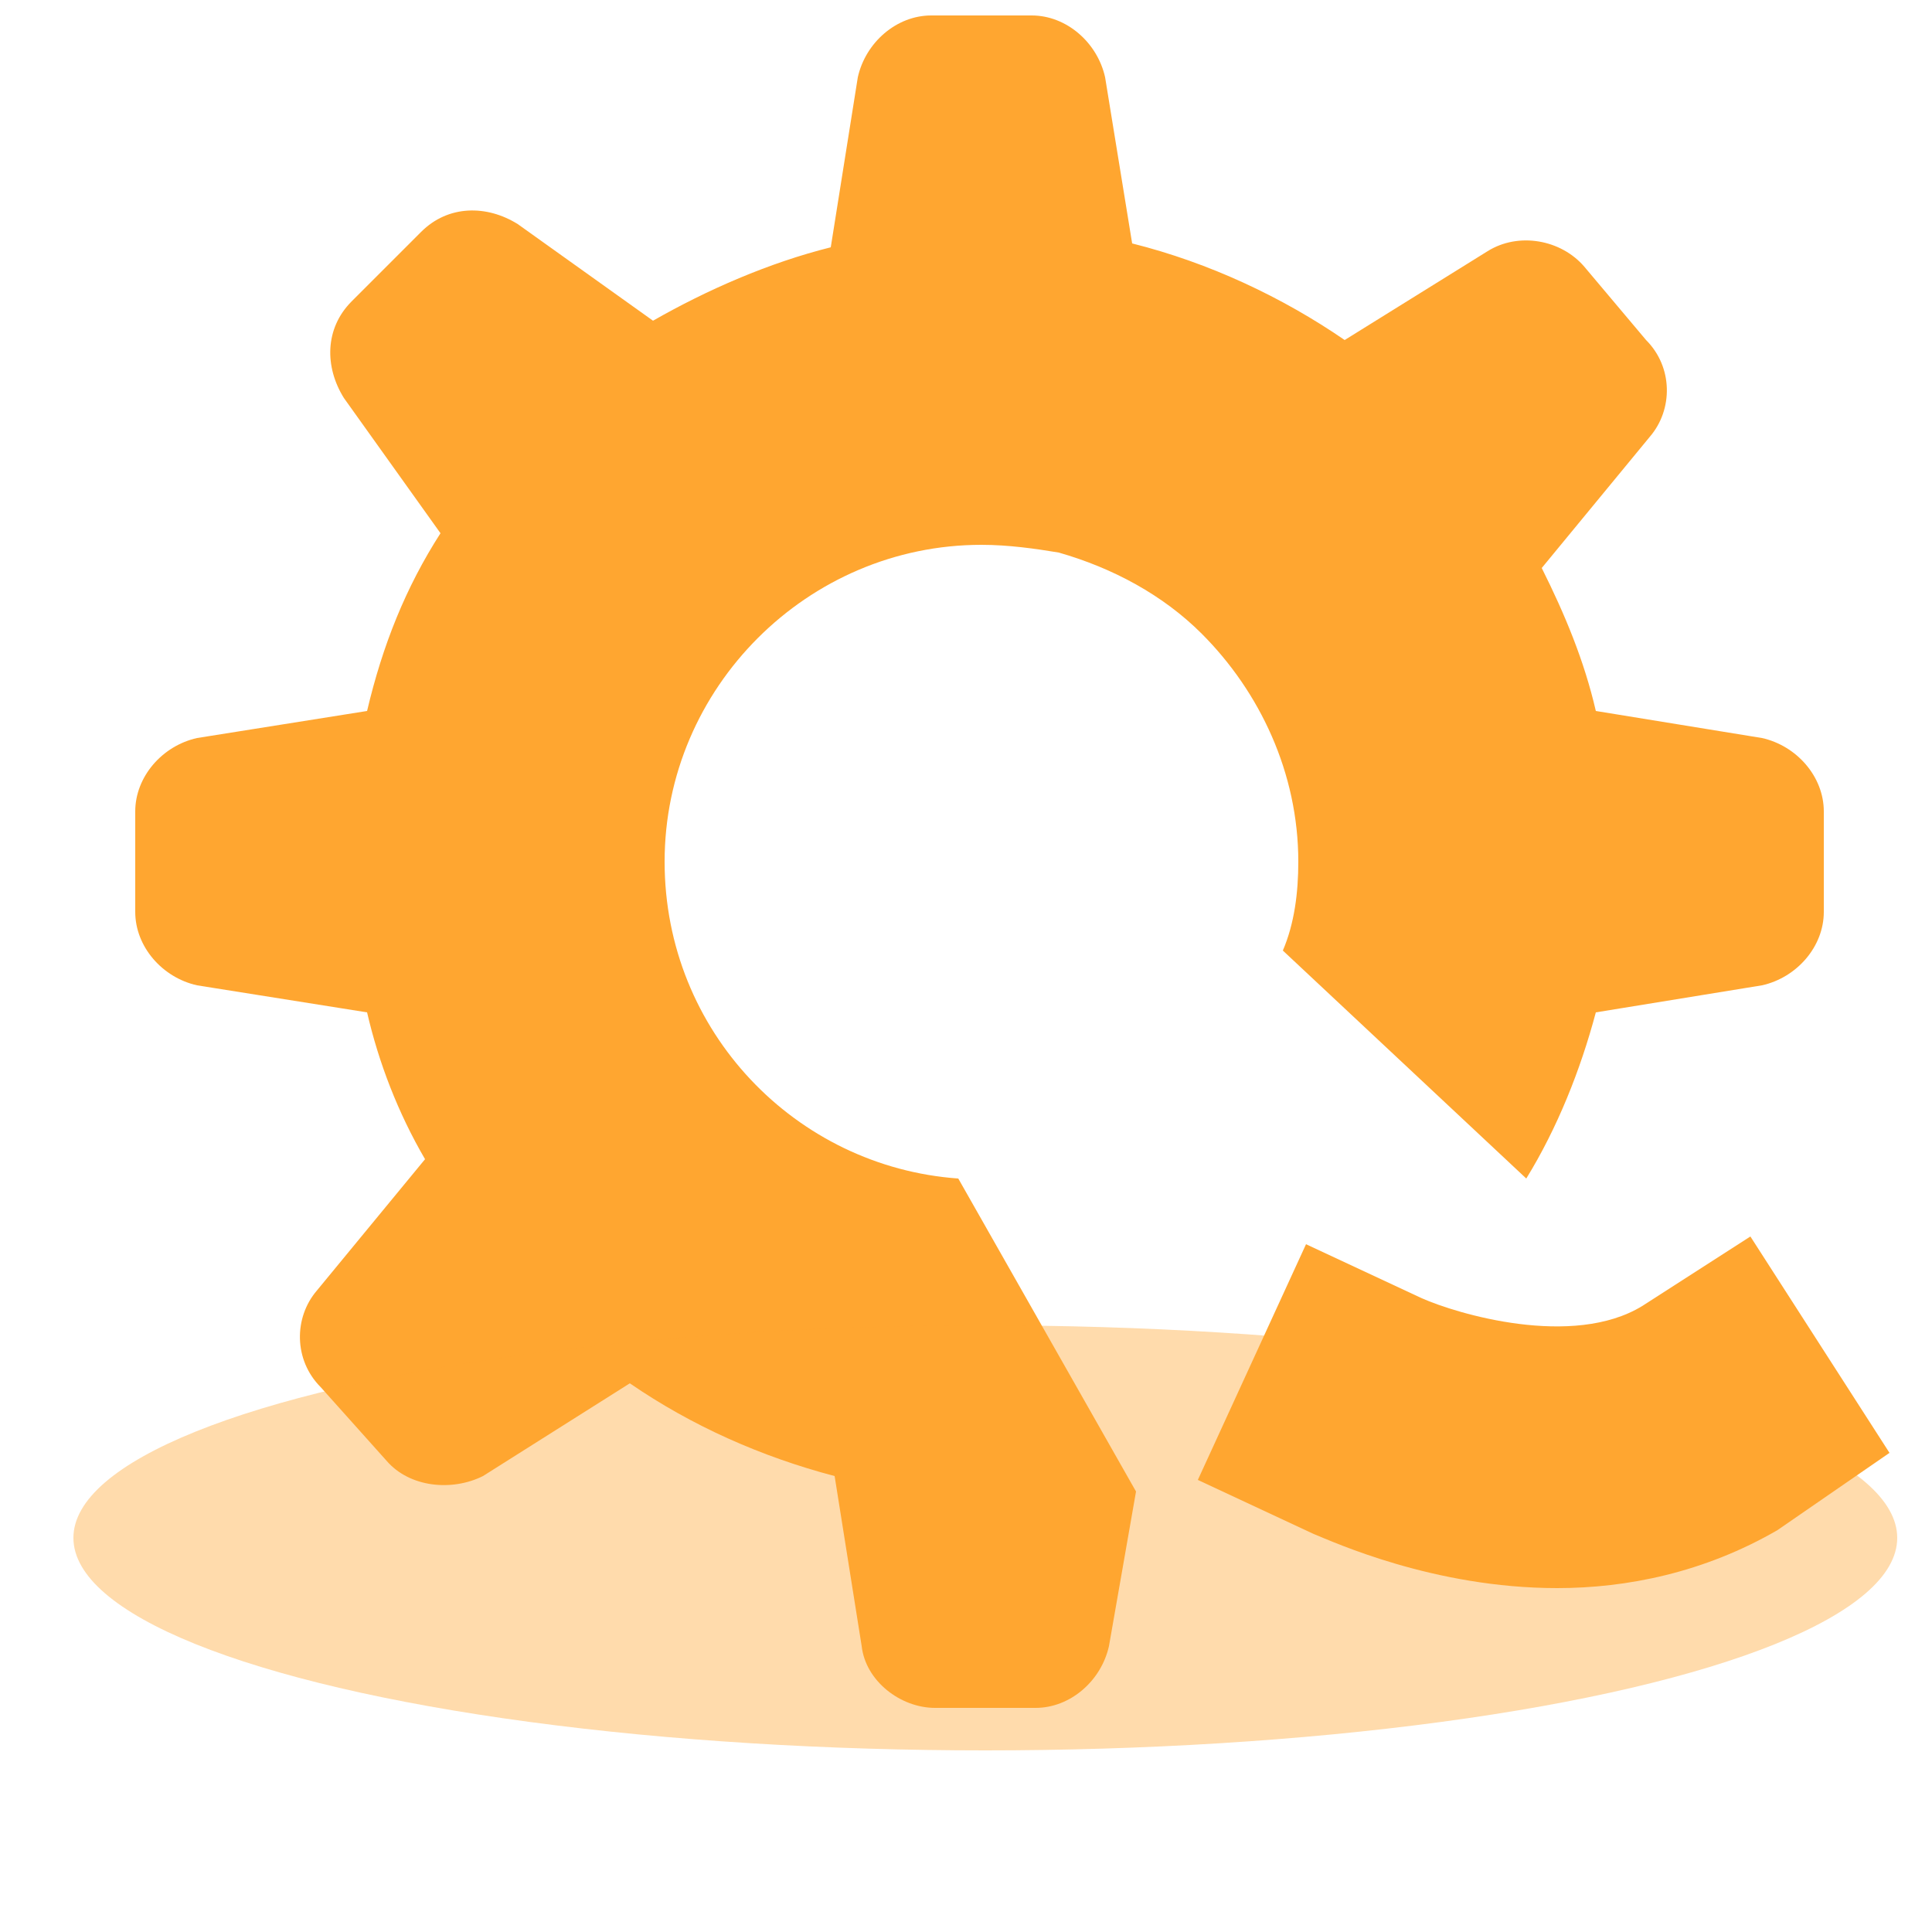 <?xml version="1.0" encoding="utf-8"?>
<!-- Generator: Adobe Illustrator 22.1.0, SVG Export Plug-In . SVG Version: 6.00 Build 0)  -->
<svg version="1.1" id="Layer_1" xmlns="http://www.w3.org/2000/svg" xmlns:xlink="http://www.w3.org/1999/xlink" x="0px" y="0px"
	 viewBox="0 0 50 50" style="enable-background:new 0 0 50 50;" xml:space="preserve">
<style type="text/css">
	.st0{fill:#FFA630;}
	.st1{opacity:0.4;fill:#FFA630;}
</style>
<path class="st0" d="M24.8,30.5c-4.2-0.3-7.6-3.8-7.6-8.2c0-4.5,3.7-8.2,8.2-8.2c0.7,0,1.4,0.1,2,0.2c1.4,0.4,2.7,1.1,3.7,2.1
	c1.5,1.5,2.5,3.6,2.5,5.9c0,0.8-0.1,1.6-0.4,2.3l6.3,5.9c0.8-1.3,1.4-2.8,1.8-4.3l4.3-0.7c0.9-0.2,1.6-1,1.6-1.9V21
	c0-0.9-0.7-1.7-1.6-1.9l-4.3-0.7c-0.3-1.3-0.8-2.5-1.4-3.7l2.8-3.4c0.6-0.7,0.6-1.8-0.1-2.5L41,6.9c-0.6-0.7-1.7-0.9-2.5-0.4
	l-3.7,2.3c-1.6-1.1-3.5-2-5.5-2.5L28.6,2c-0.2-0.9-1-1.6-1.9-1.6h-2.6c-0.9,0-1.7,0.7-1.9,1.6l-0.7,4.4c-1.6,0.4-3.2,1.1-4.6,1.9
	l-3.5-2.5c-0.8-0.5-1.8-0.5-2.5,0.2L9.1,7.8c-0.7,0.7-0.7,1.7-0.2,2.5l2.5,3.5c-0.9,1.4-1.5,2.9-1.9,4.6l-4.4,0.7
	c-0.9,0.2-1.6,1-1.6,1.9v2.6c0,0.9,0.7,1.7,1.6,1.9l4.4,0.7c0.3,1.3,0.8,2.6,1.5,3.8l-2.8,3.4c-0.6,0.7-0.6,1.8,0.1,2.5l1.7,1.9
	c0.6,0.7,1.7,0.8,2.5,0.4l3.8-2.4c1.6,1.1,3.4,1.9,5.3,2.4l0.7,4.4c0.1,0.9,1,1.6,1.9,1.6h2.6c0.9,0,1.7-0.7,1.9-1.6l0.7-4
	L24.8,30.5z"/>
<ellipse class="st1" cx="25.5" cy="39.8" rx="23.6" ry="5.5"/>
<path class="st0" d="M40.3,41.1c-3.2,0-5.8-1.2-6.3-1.4l-3-1.4l2.8-6.1l3,1.4c0.9,0.4,3.9,1.3,5.7,0.2l2.8-1.8l3.6,5.6L46,39.6
	C44.1,40.7,42.1,41.1,40.3,41.1z"/>
</svg>
